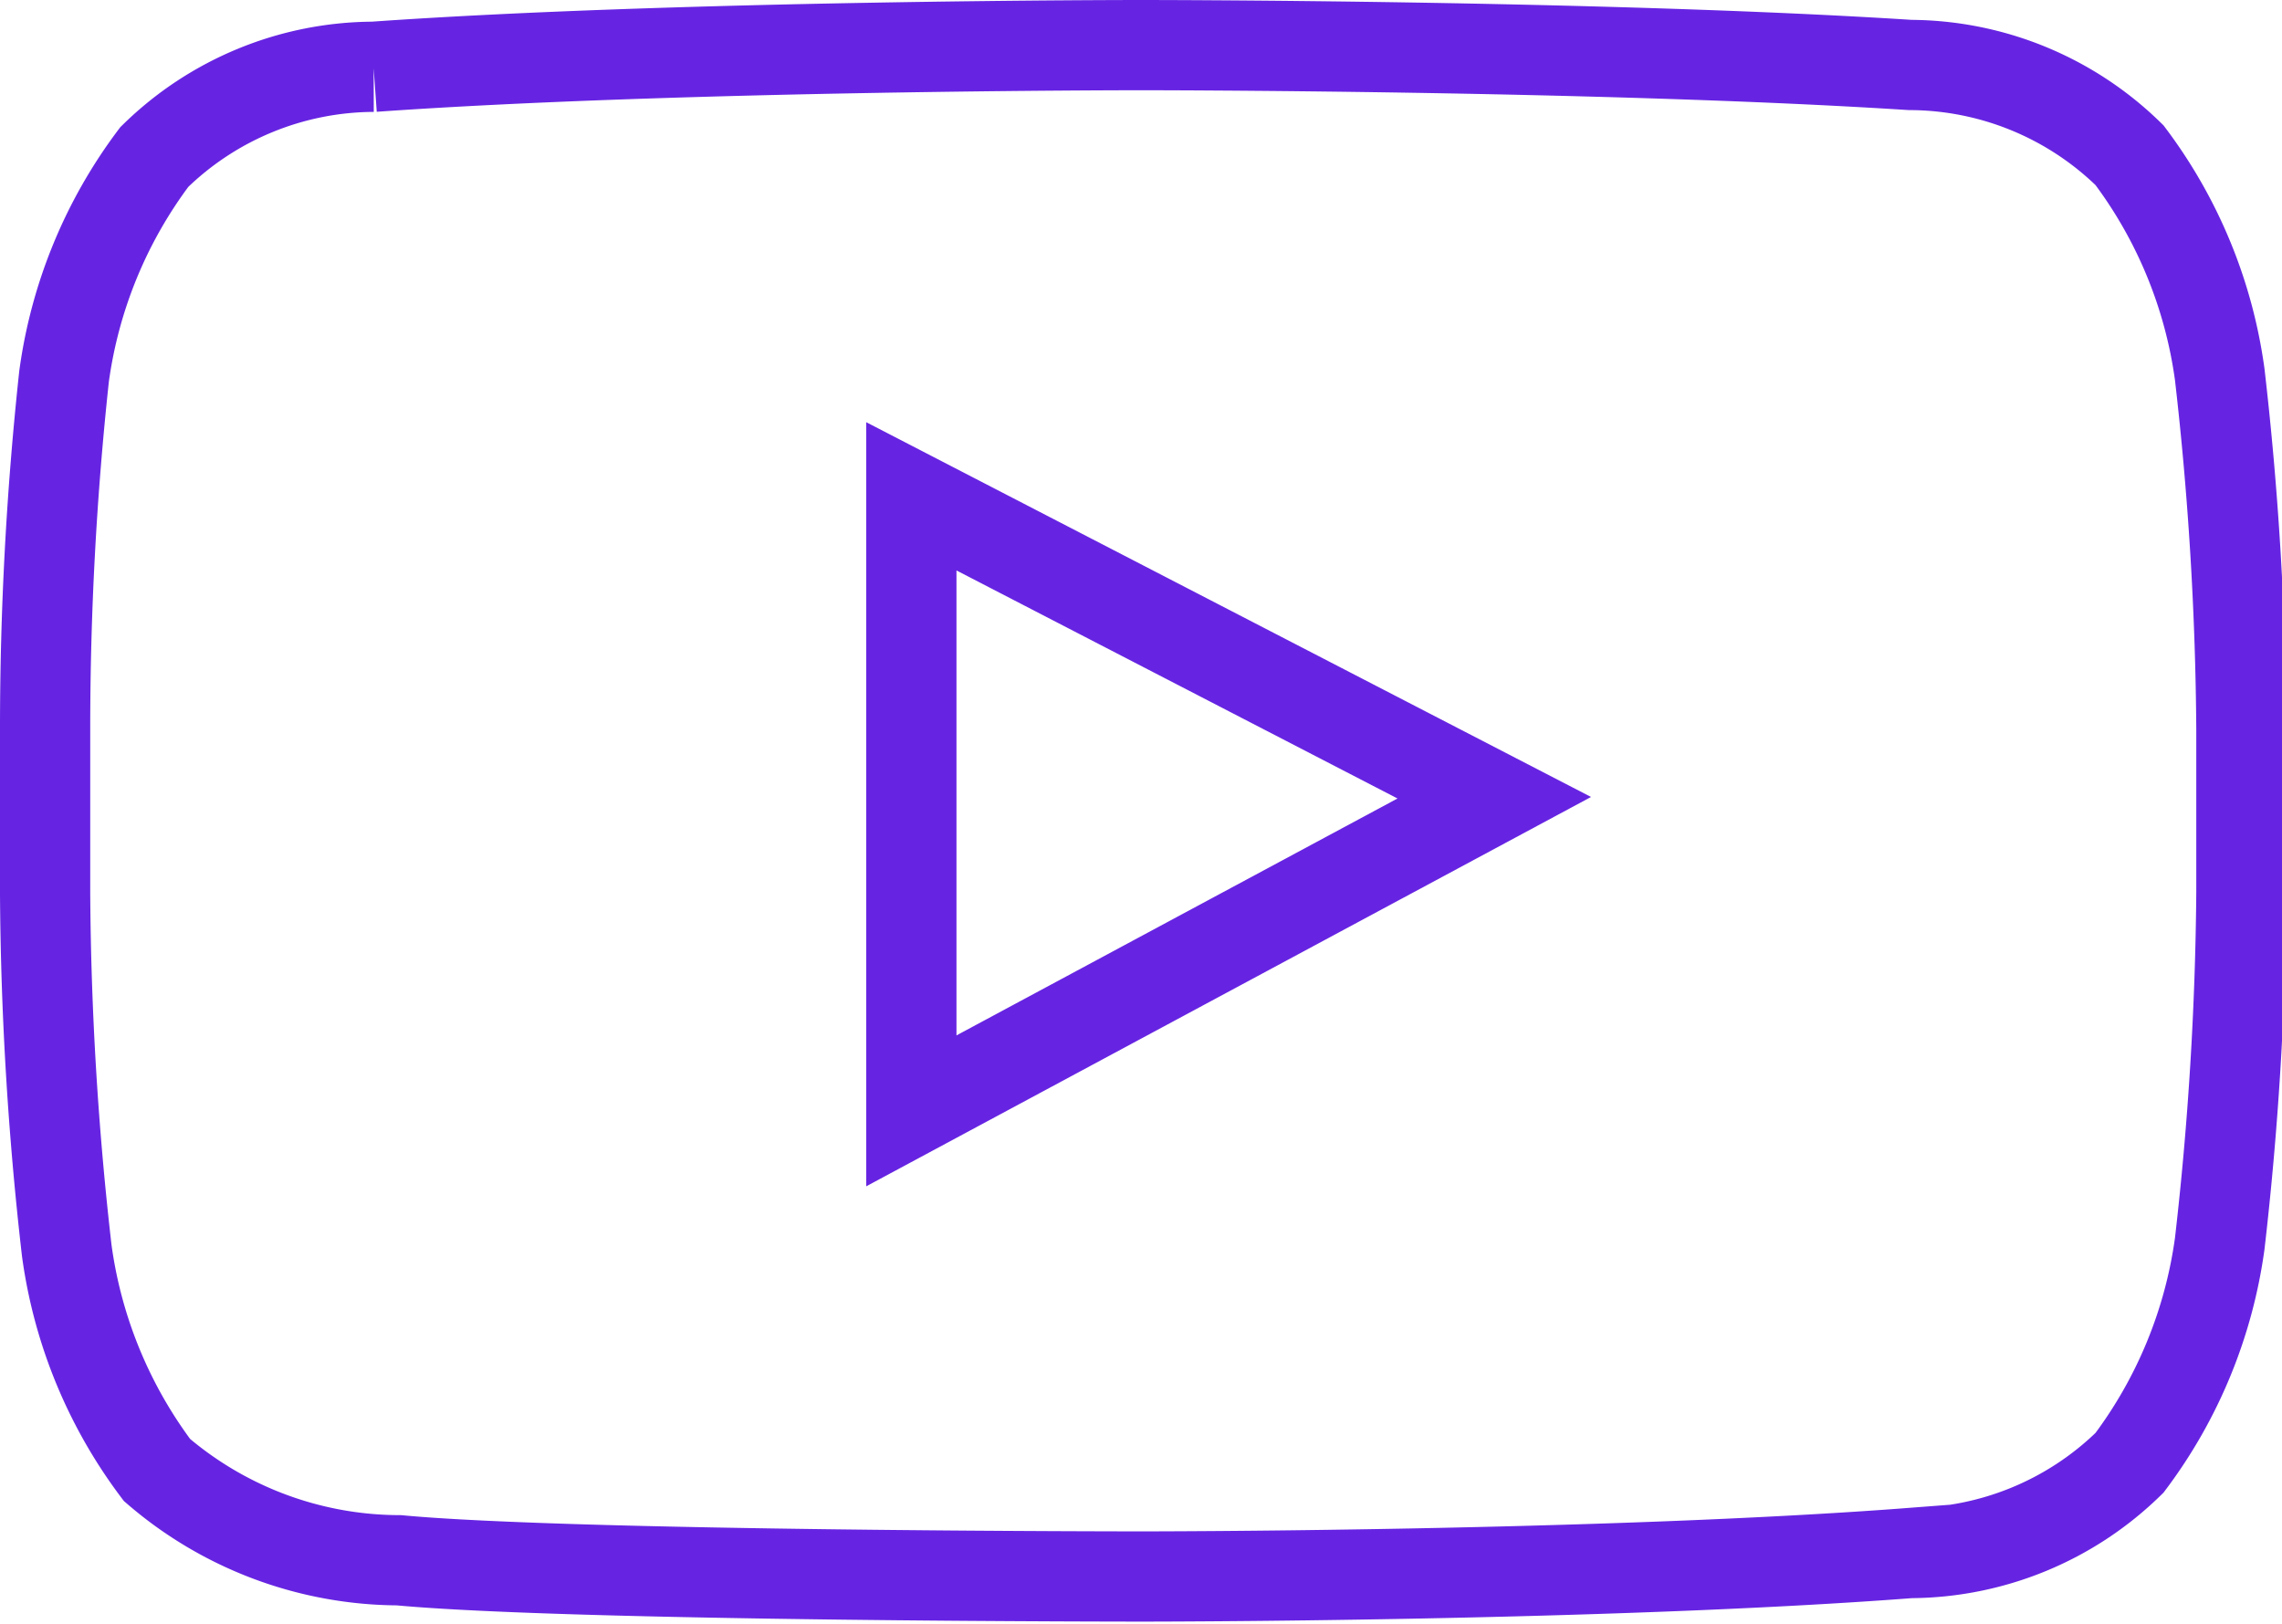 <svg xmlns="http://www.w3.org/2000/svg" width="25.29" height="18" viewBox="0 0 25.29 18"><path d="M12.64.5h0s-5.1,0-8.5.24a3.49,3.49,0,0,0-2.43,1,5.21,5.21,0,0,0-1,2.43A36.43,36.43,0,0,0,.5,8.08V9.91a36.43,36.43,0,0,0,.24,3.95,5.21,5.21,0,0,0,1,2.43,4.13,4.13,0,0,0,2.68,1c1.93.18,8.25.18,8.25.18h0s5.1,0,8.5-.26a3.49,3.49,0,0,0,2.43-1,5.22,5.22,0,0,0,1-2.43,36.42,36.42,0,0,0,.24-3.89V8.08a36.41,36.41,0,0,0-.24-3.93,5.21,5.21,0,0,0-1-2.43,3.49,3.49,0,0,0-2.43-1C17.74.5,12.64.5,12.64.5m-2.54,5,6.46,3.34-6.46,3.47Z" fill="none" stroke="#6624e2"/></svg>
